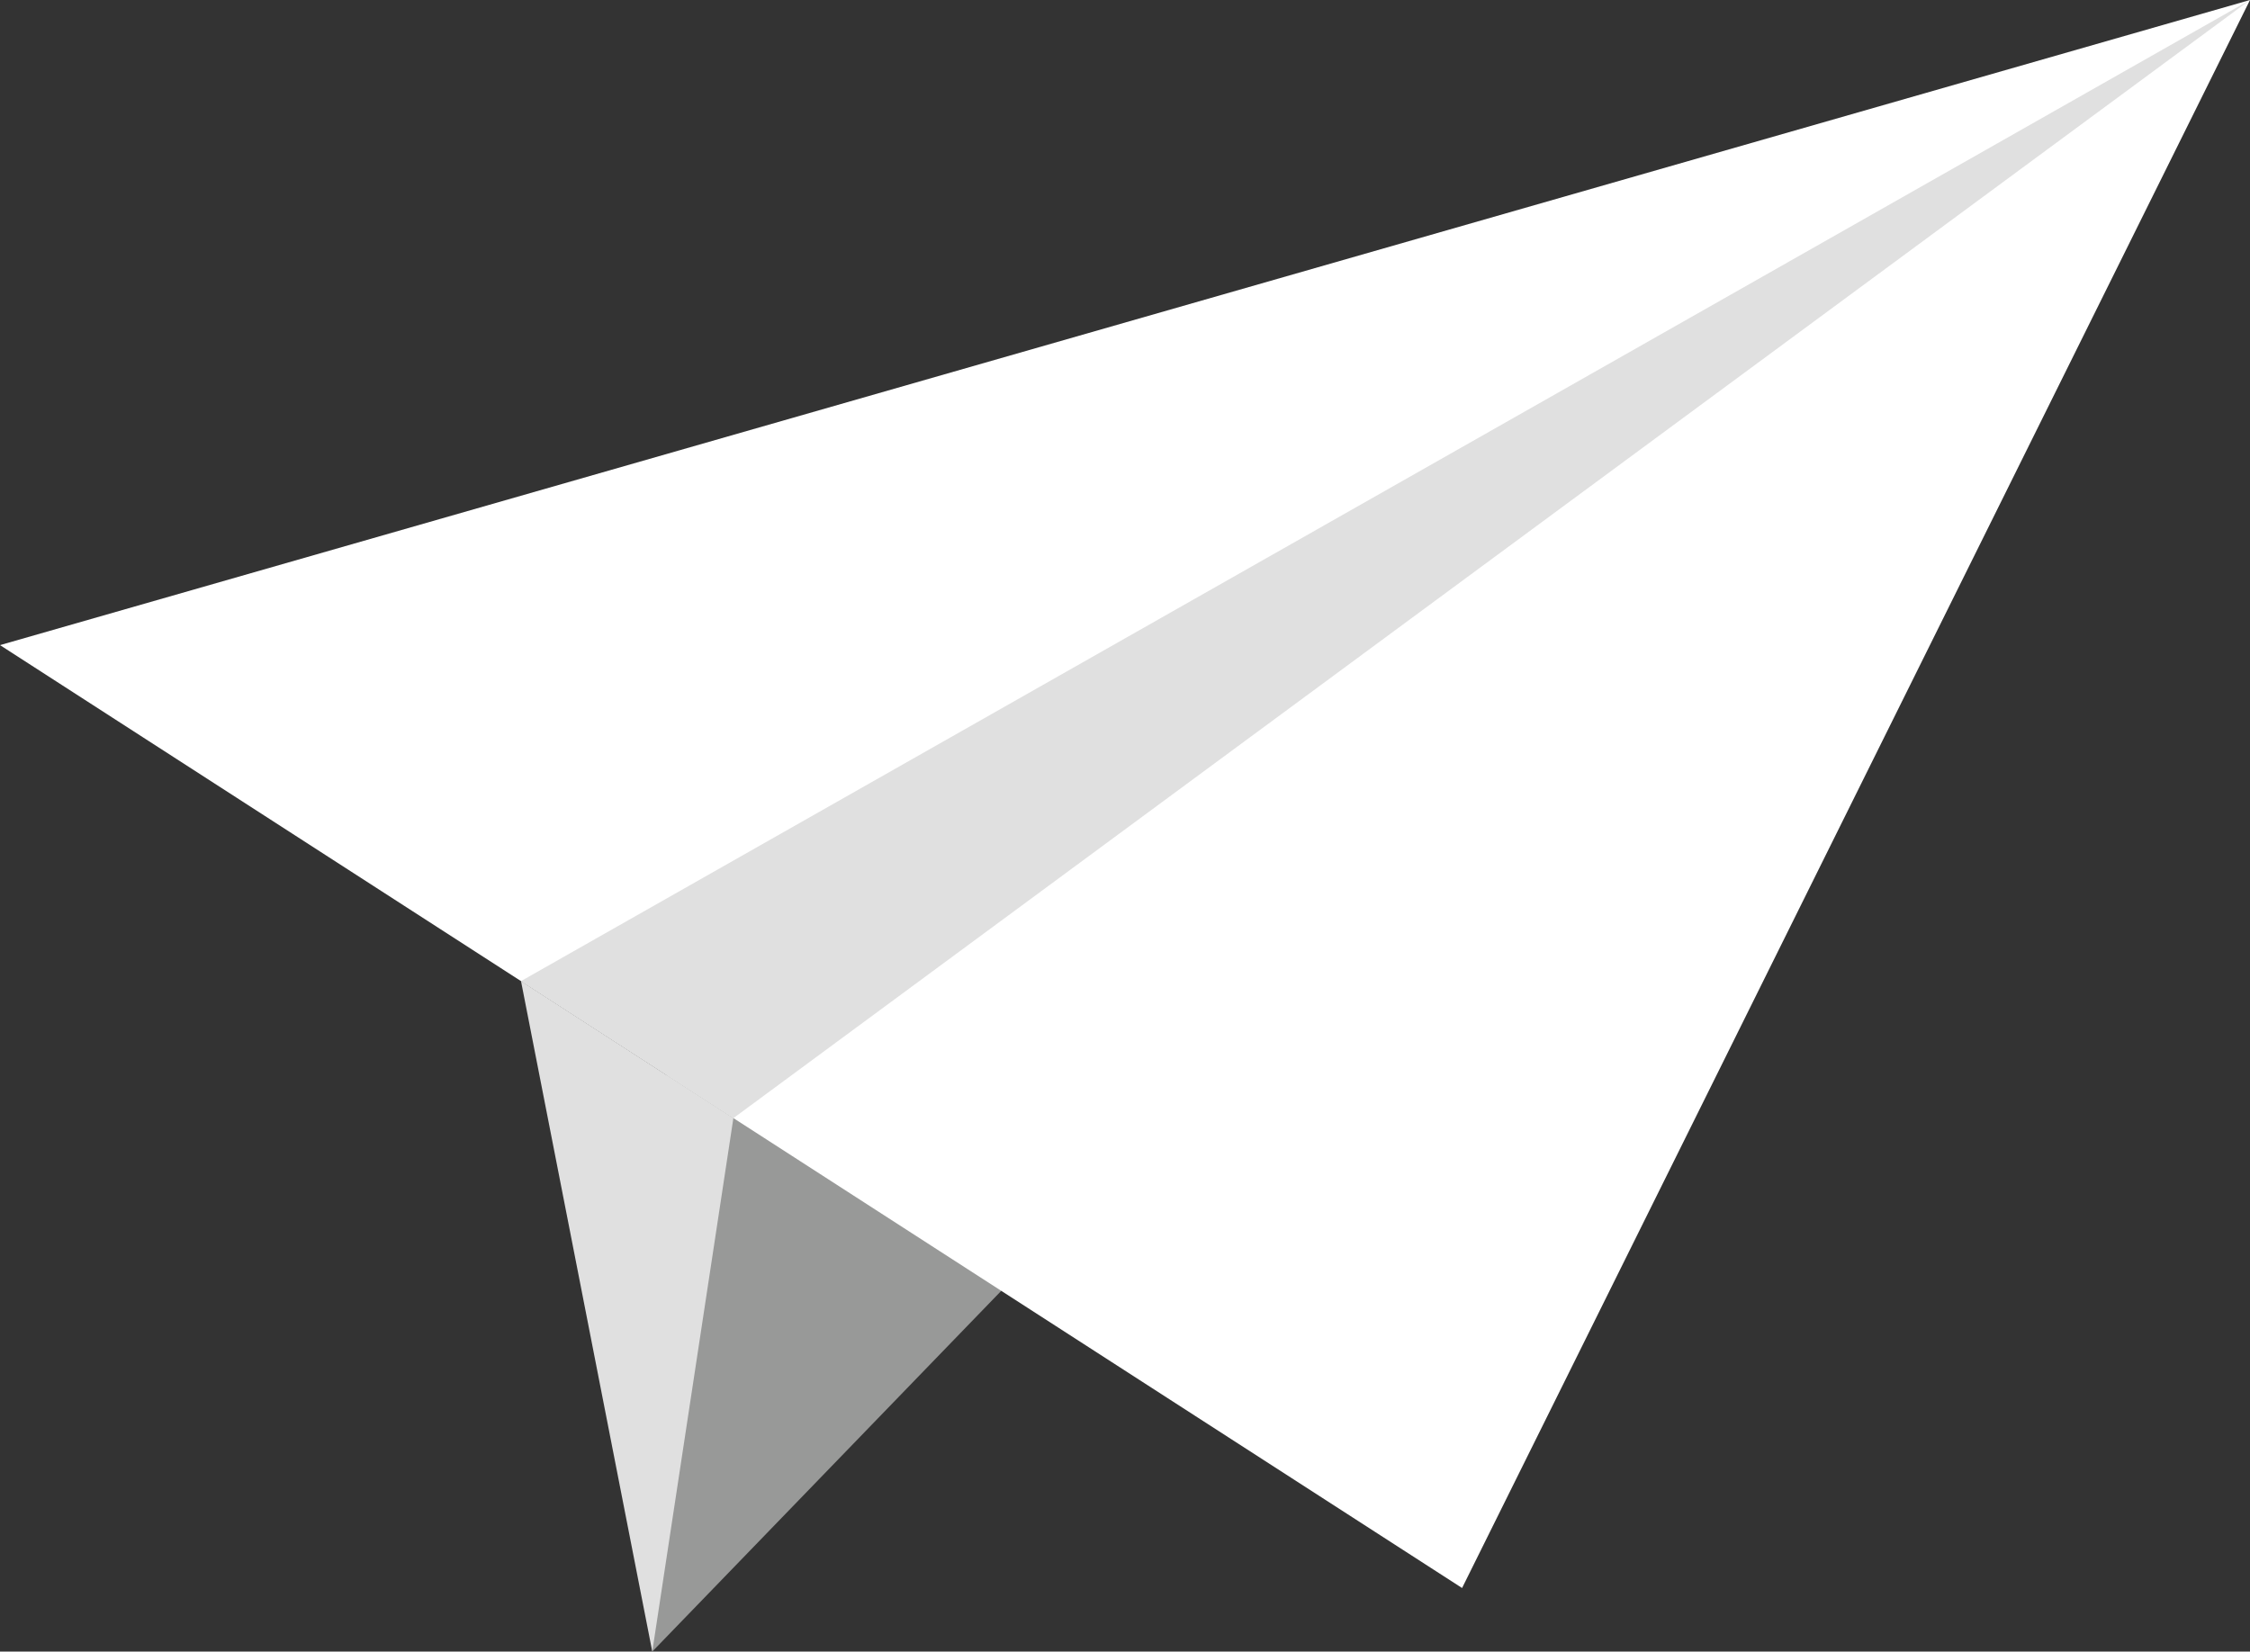 <svg xmlns="http://www.w3.org/2000/svg" viewBox="0 0 77.13 56.63"><rect x="0" y="0" width="77.13" height="56.63" fill="#333333" stroke="none"/><defs><style>.cls-1{fill:#989998;}.cls-2{fill:#fff;}.cls-3{fill:#e0e0e0;}</style></defs><title>main_icon</title><g id="Layer_2" data-name="Layer 2"><g id="Layer_1-2" data-name="Layer 1"><g id="Home_page_1" data-name="Home page 1"><g id="Nav_bar" data-name="Nav bar"><polygon class="cls-1" points="22.36 56.63 77.13 0 22.86 36.87 22.36 56.63"/><polygon class="cls-2" points="0 22.12 77.13 0 50.12 54.45 0 22.12"/><polygon class="cls-3" points="77.13 0 17.86 33.64 25.14 38.34 77.13 0"/><polygon class="cls-3" points="17.86 33.64 22.36 56.63 25.14 38.34 17.86 33.64"/></g></g></g></g></svg>
